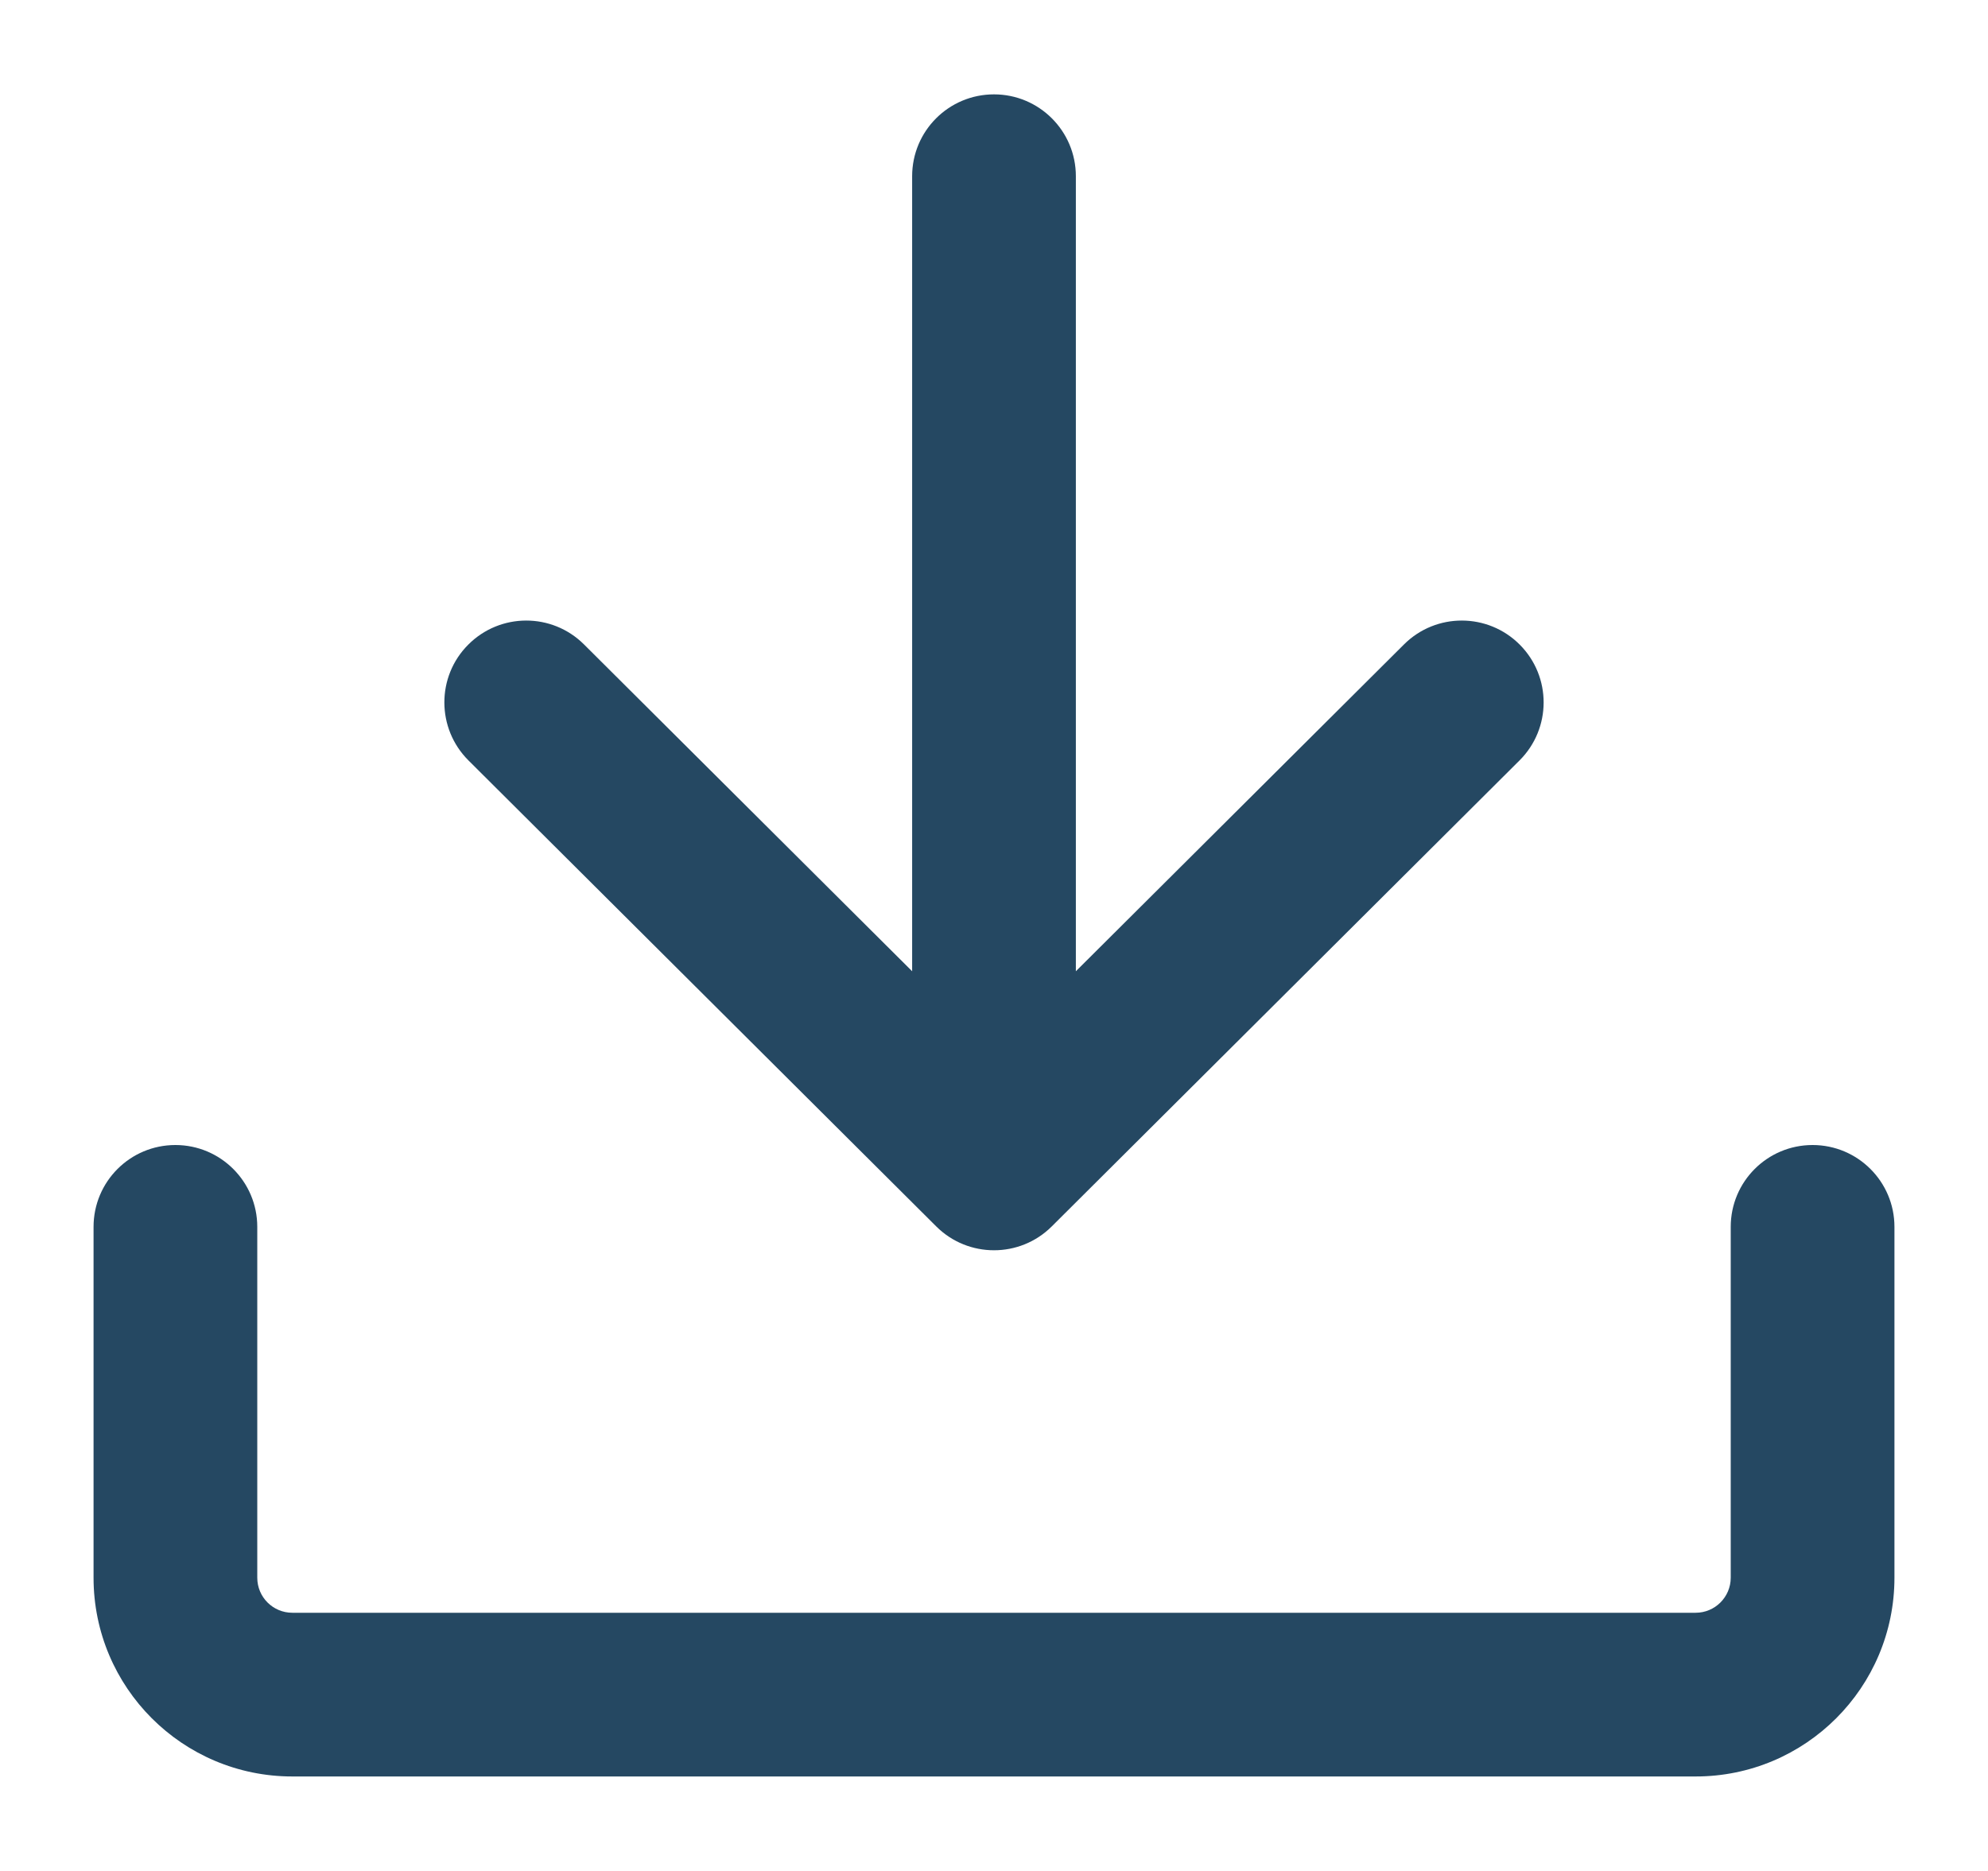 <svg width="17" height="16" viewBox="0 0 17 16" fill="none" xmlns="http://www.w3.org/2000/svg">
<g id="live area">
<path id="Union" fill-rule="evenodd" clip-rule="evenodd" d="M4.006 6.503C3.732 6.23 3.731 5.786 4.004 5.513C4.277 5.239 4.72 5.238 4.994 5.511L7.8 8.306L7.8 1.507C7.8 1.12 8.113 0.807 8.5 0.807C8.886 0.807 9.2 1.12 9.2 1.507L9.2 8.306L12.006 5.511C12.28 5.238 12.723 5.239 12.996 5.513C13.269 5.787 13.268 6.23 12.994 6.503L8.994 10.488C8.721 10.76 8.279 10.76 8.006 10.488L4.006 6.503ZM2.2 10.492C2.2 10.105 1.886 9.792 1.5 9.792C1.113 9.792 0.8 10.105 0.8 10.492V13.492C0.8 14.431 1.561 15.192 2.5 15.192H14.5C15.439 15.192 16.2 14.431 16.2 13.492V10.492C16.2 10.105 15.886 9.792 15.5 9.792C15.113 9.792 14.8 10.105 14.8 10.492V13.492C14.8 13.658 14.665 13.792 14.5 13.792H2.5C2.334 13.792 2.2 13.658 2.2 13.492V10.492Z" fill="#254862"/>
</g>
</svg>
